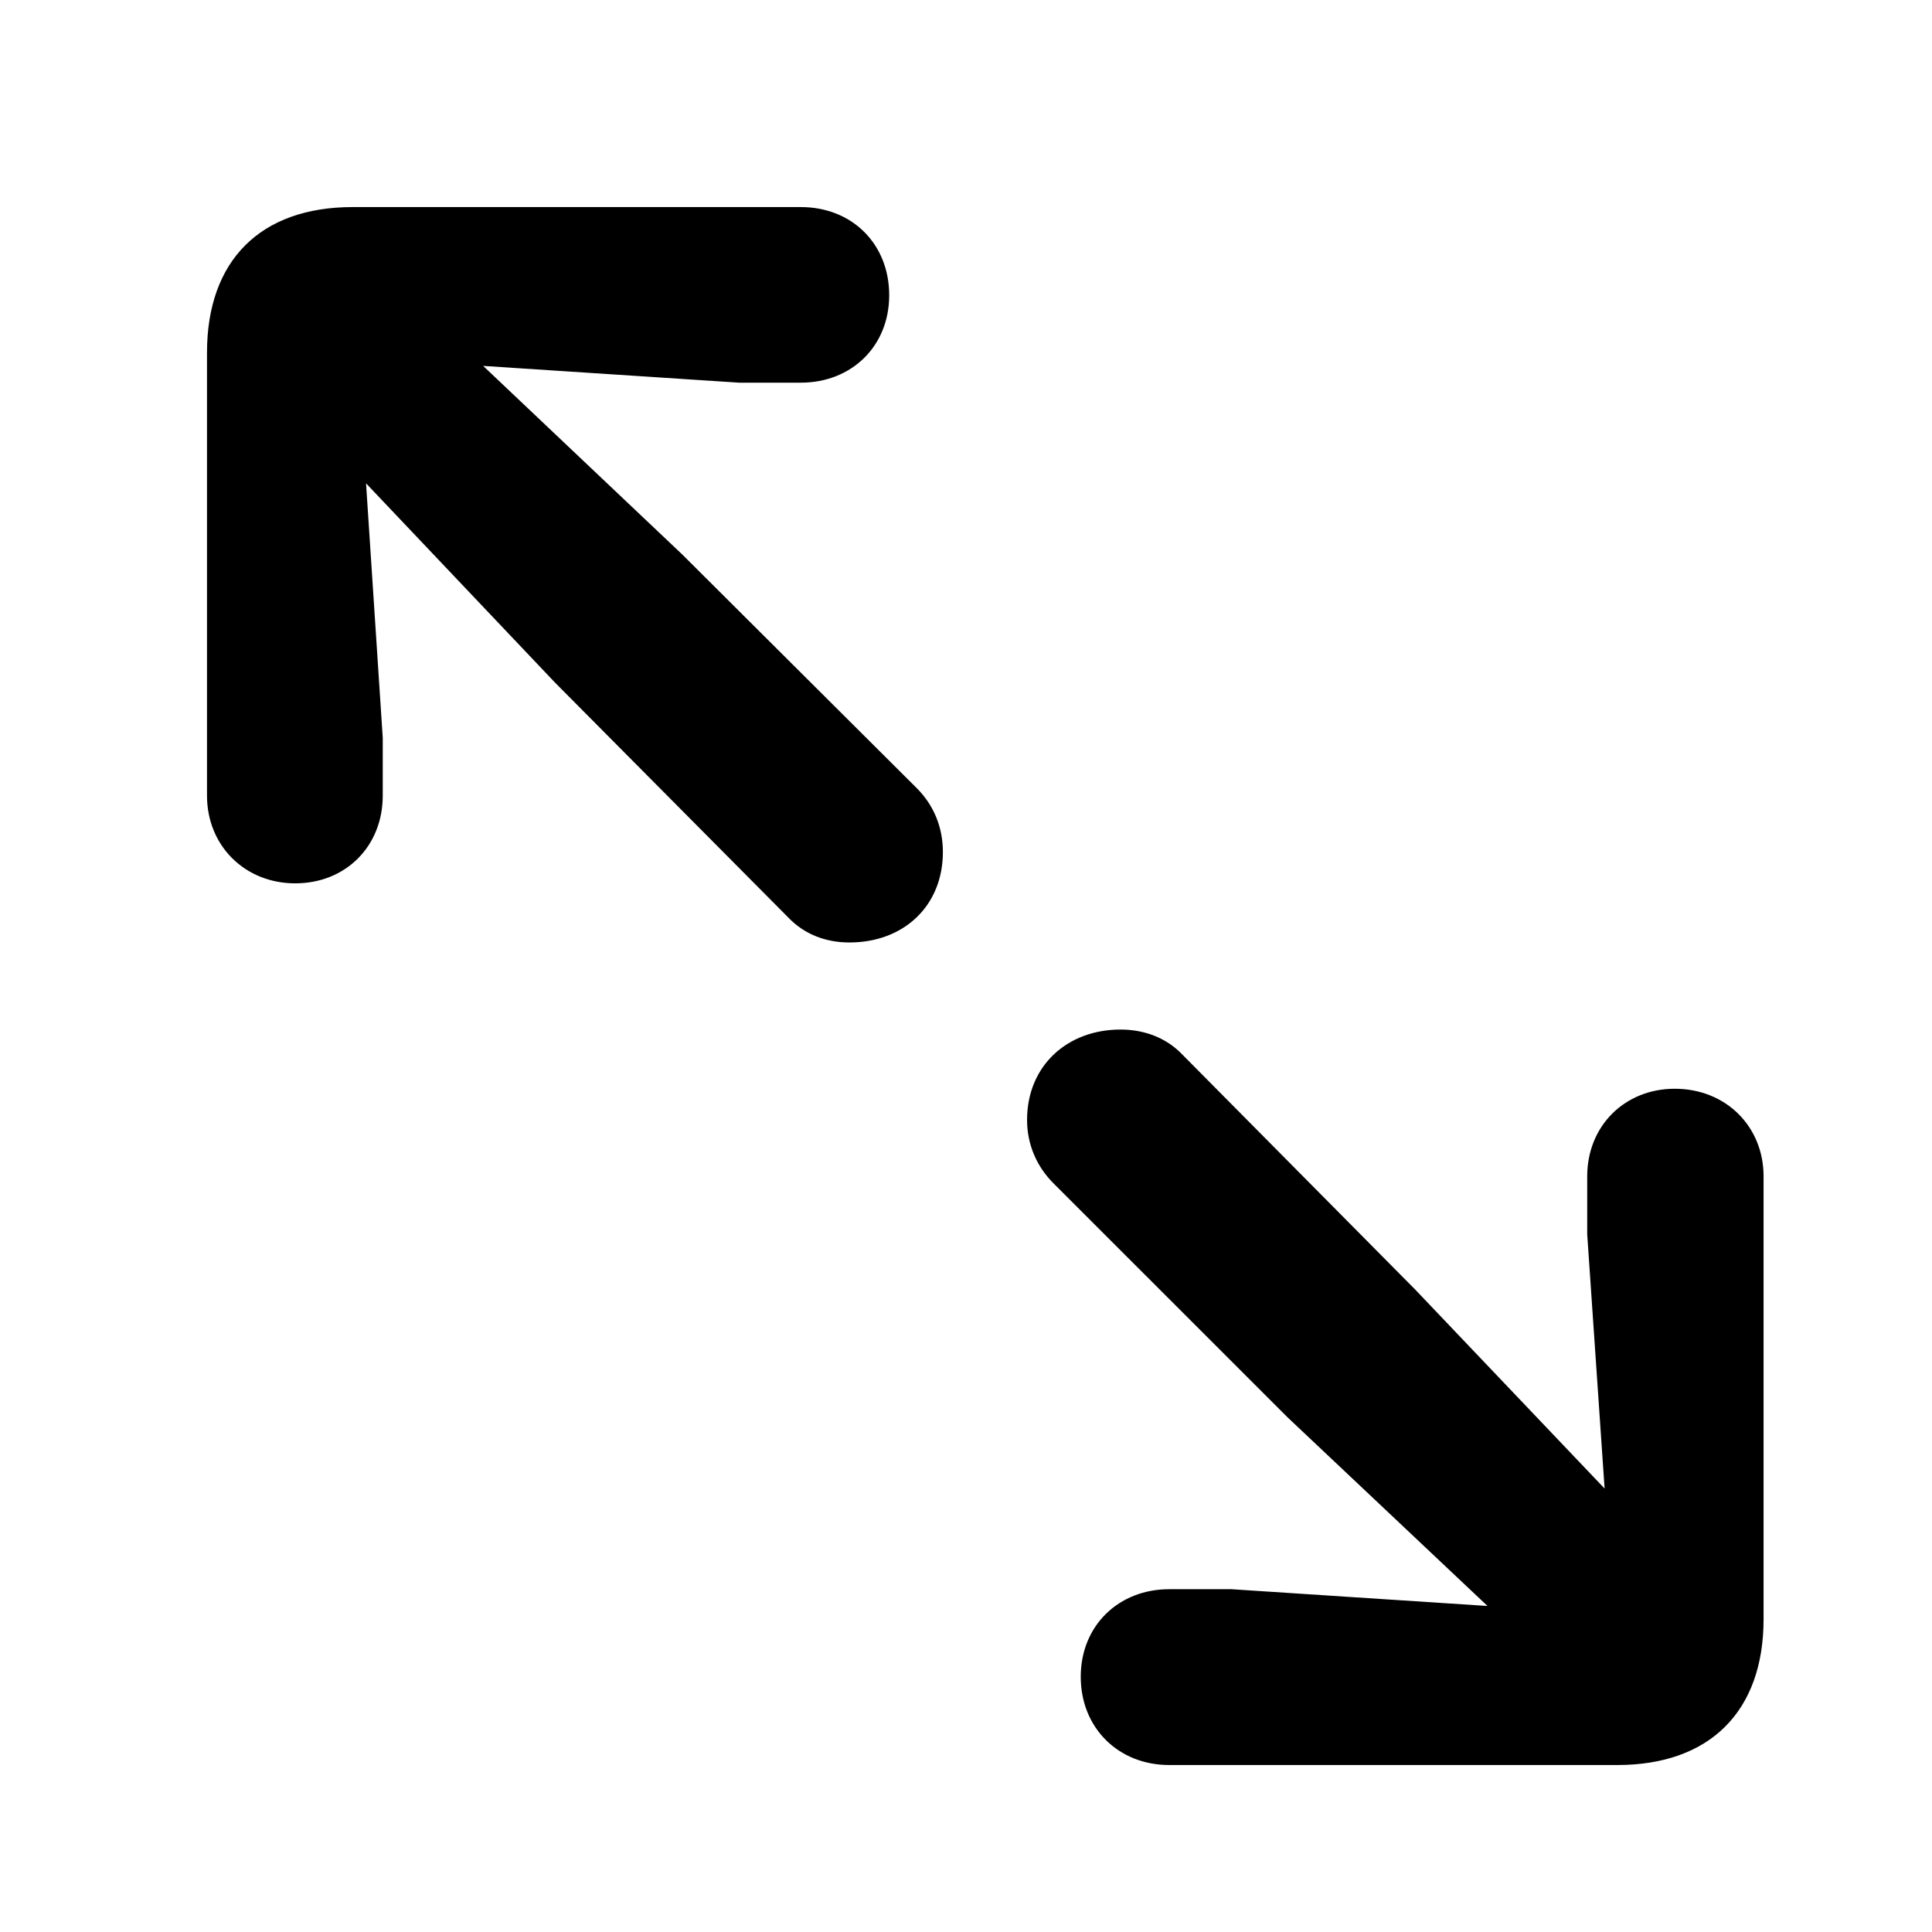 <svg width="28" height="28" viewBox="0 0 28 28" fill="none" xmlns="http://www.w3.org/2000/svg">
<path d="M4.279 12.802C5.011 12.802 5.547 12.264 5.547 11.531V10.692L5.305 7.005L8.041 9.89L11.422 13.295C11.659 13.544 11.972 13.659 12.31 13.659C13.098 13.659 13.665 13.129 13.665 12.348C13.665 11.987 13.532 11.668 13.285 11.421L9.889 8.037L7.002 5.303L10.711 5.546H11.606C12.339 5.546 12.887 5.02 12.887 4.279C12.887 3.535 12.348 3.001 11.606 3.001H5.112C3.774 3.001 3 3.775 3 5.111V11.531C3 12.254 3.546 12.802 4.279 12.802ZM16.944 25.58H23.44C24.776 25.58 25.559 24.806 25.559 23.467V17.048C25.559 16.327 25.014 15.779 24.271 15.779C23.548 15.779 23.003 16.317 23.003 17.048V17.889L23.255 21.573L20.509 18.688L17.137 15.285C16.9 15.036 16.578 14.921 16.24 14.921C15.461 14.921 14.885 15.452 14.885 16.231C14.885 16.591 15.028 16.913 15.275 17.157L18.66 20.541L21.558 23.275L17.848 23.032H16.944C16.213 23.032 15.663 23.559 15.663 24.301C15.663 25.046 16.213 25.58 16.944 25.58Z" fill="black"/>
</svg>
